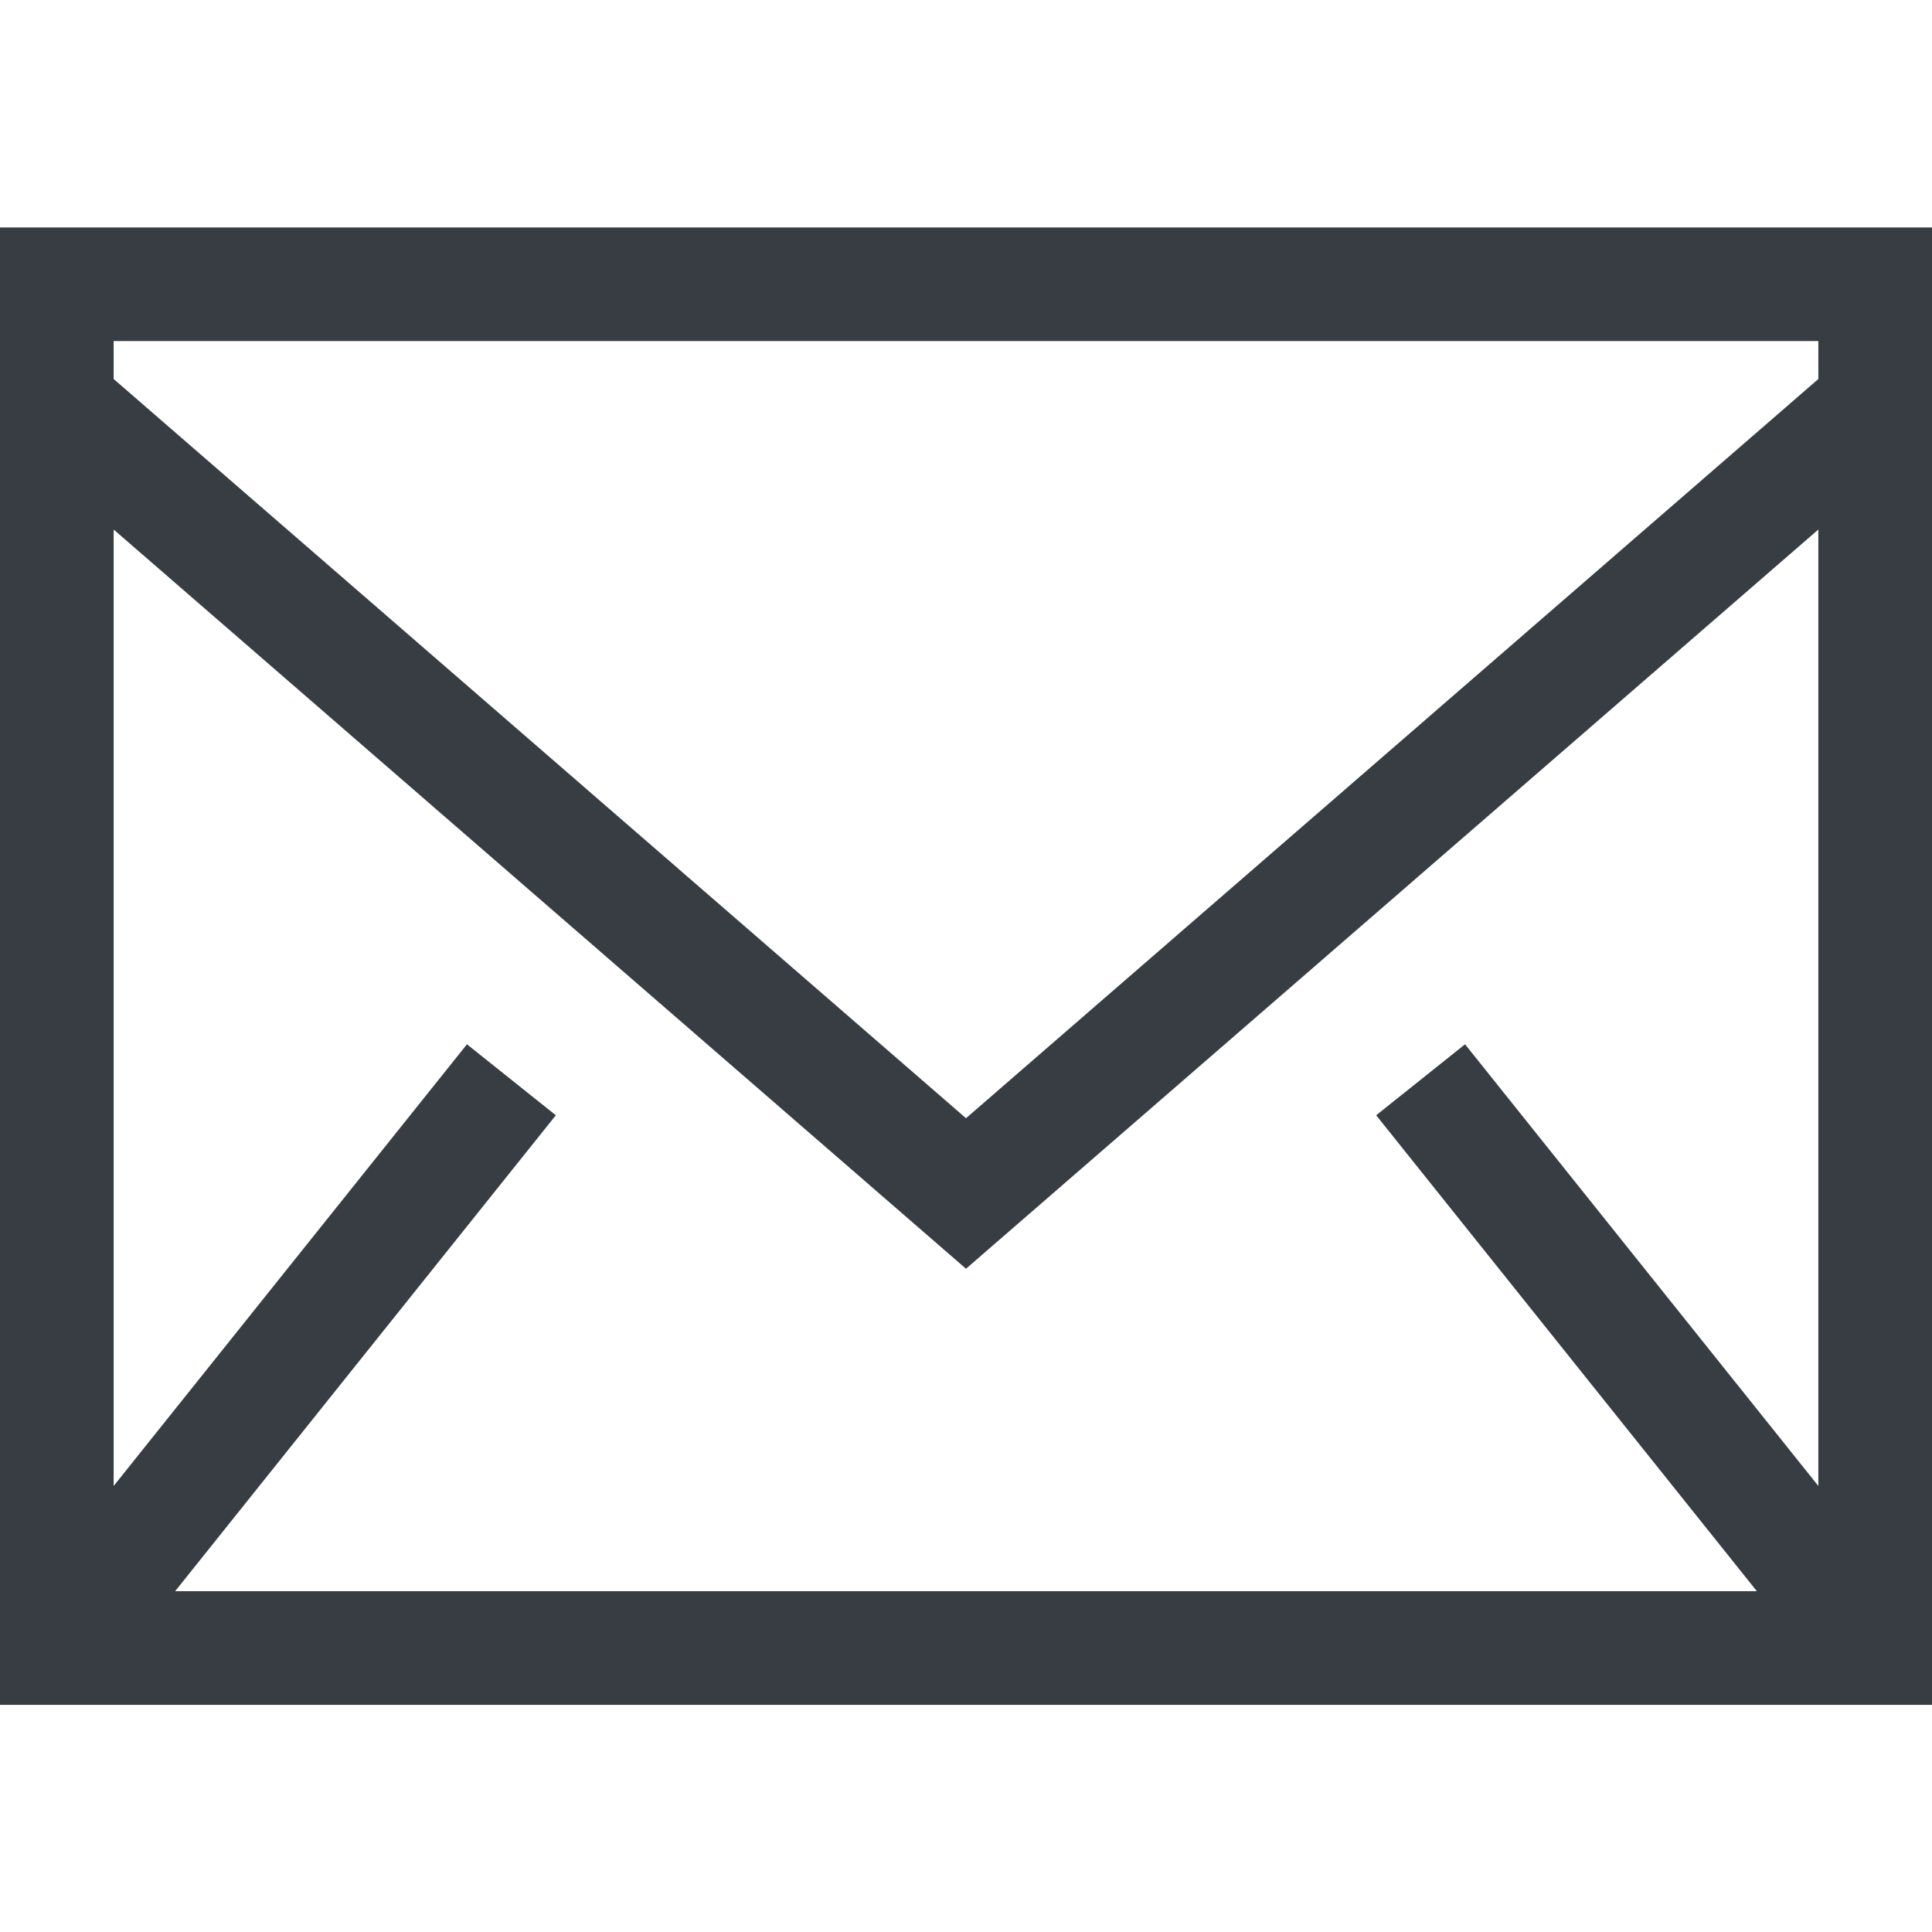 <svg xmlns="http://www.w3.org/2000/svg" width="23" height="23" fill="none"><g clip-path="url(#a)"><path fill="#383D43" fill-rule="evenodd" d="M0 20.296h23V2.708H0v17.588ZM1.353 4.512V4.06h20.294v.452l-10.147 8.8-10.147-8.8Zm20.294 1.792V17.69l-4.206-5.258-1.058.845 4.532 5.666H2.085l4.532-5.666-1.058-.845-4.206 5.258V6.304l10.147 8.8 10.147-8.8Z" clip-rule="evenodd"/></g><defs><clipPath id="a"><path fill="#fff" d="M0 0h23v23H0z"/></clipPath></defs></svg>